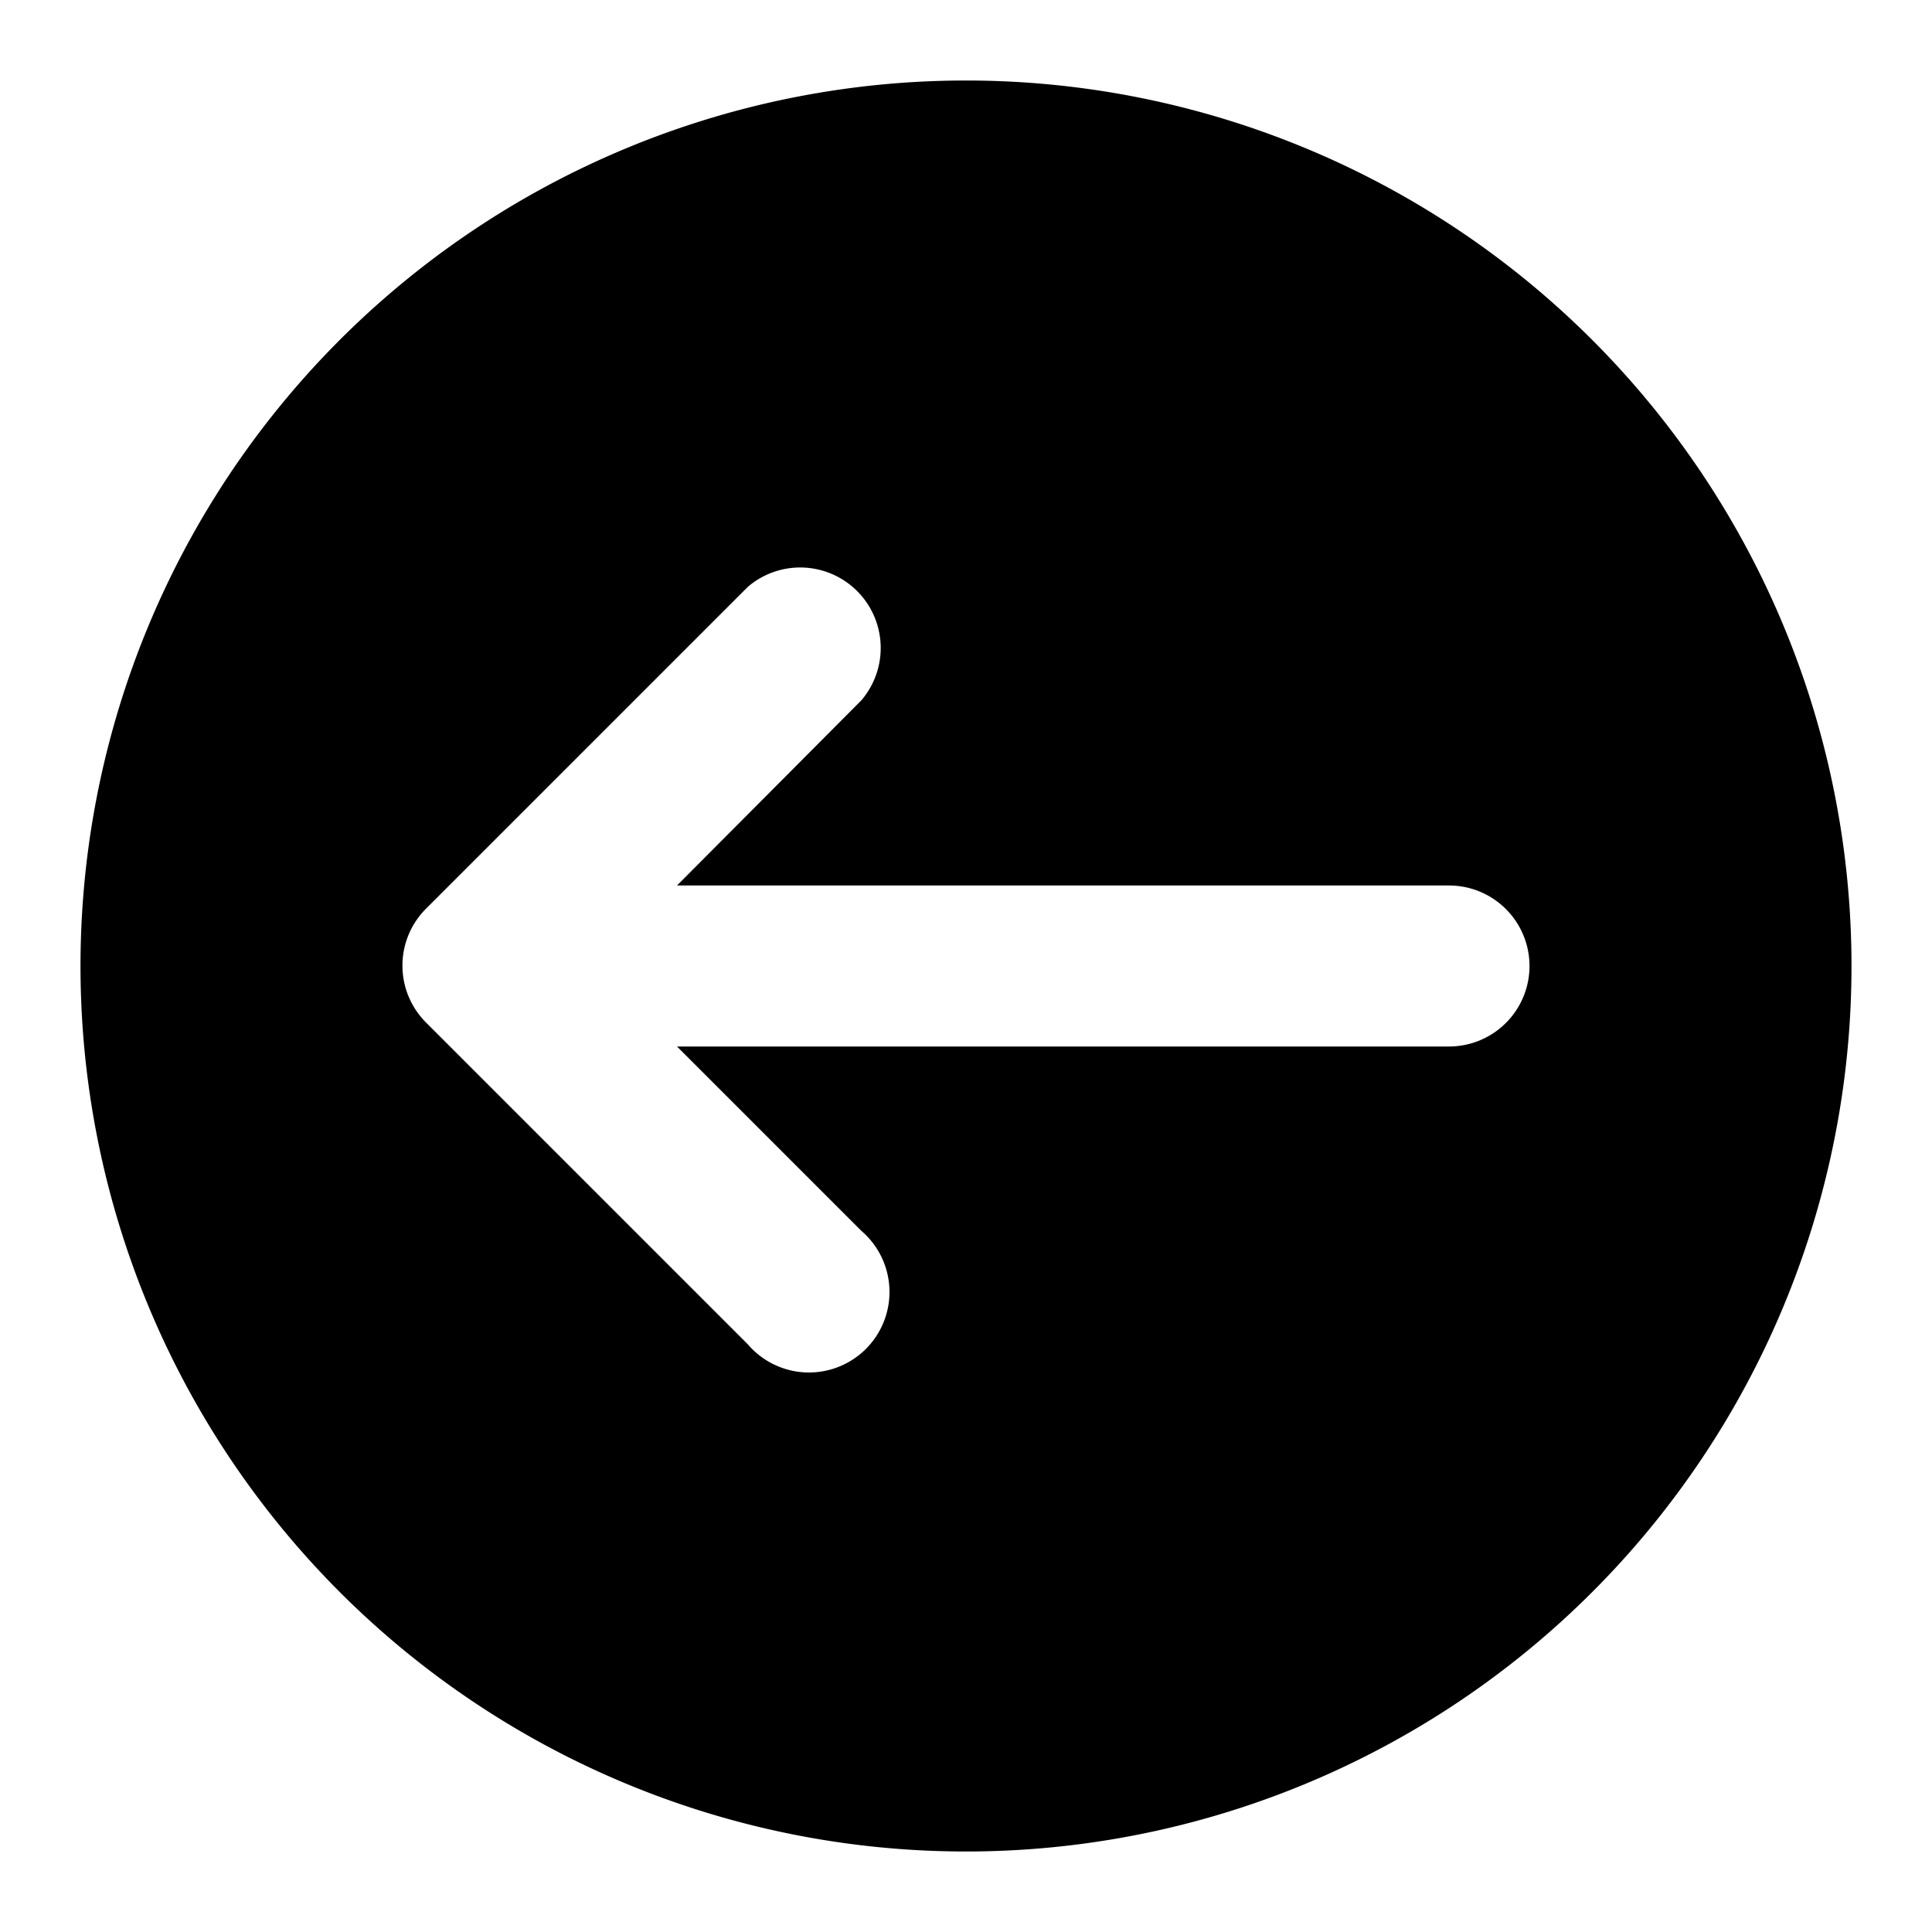 <?xml version="1.0" ?><svg viewBox="0 0 24 24" xmlns="http://www.w3.org/2000/svg"><title/><path d="M12,1A11,11,0,1,0,23,12,11,11,0,0,0,12,1Zm6,12H8.41l2.29,2.29a1,1,0,1,1-1.41,1.41l-4-4a1,1,0,0,1,0-1.41l4-4a1,1,0,0,1,1.41,1.41L8.41,11H18a1,1,0,0,1,0,2Z"/></svg>